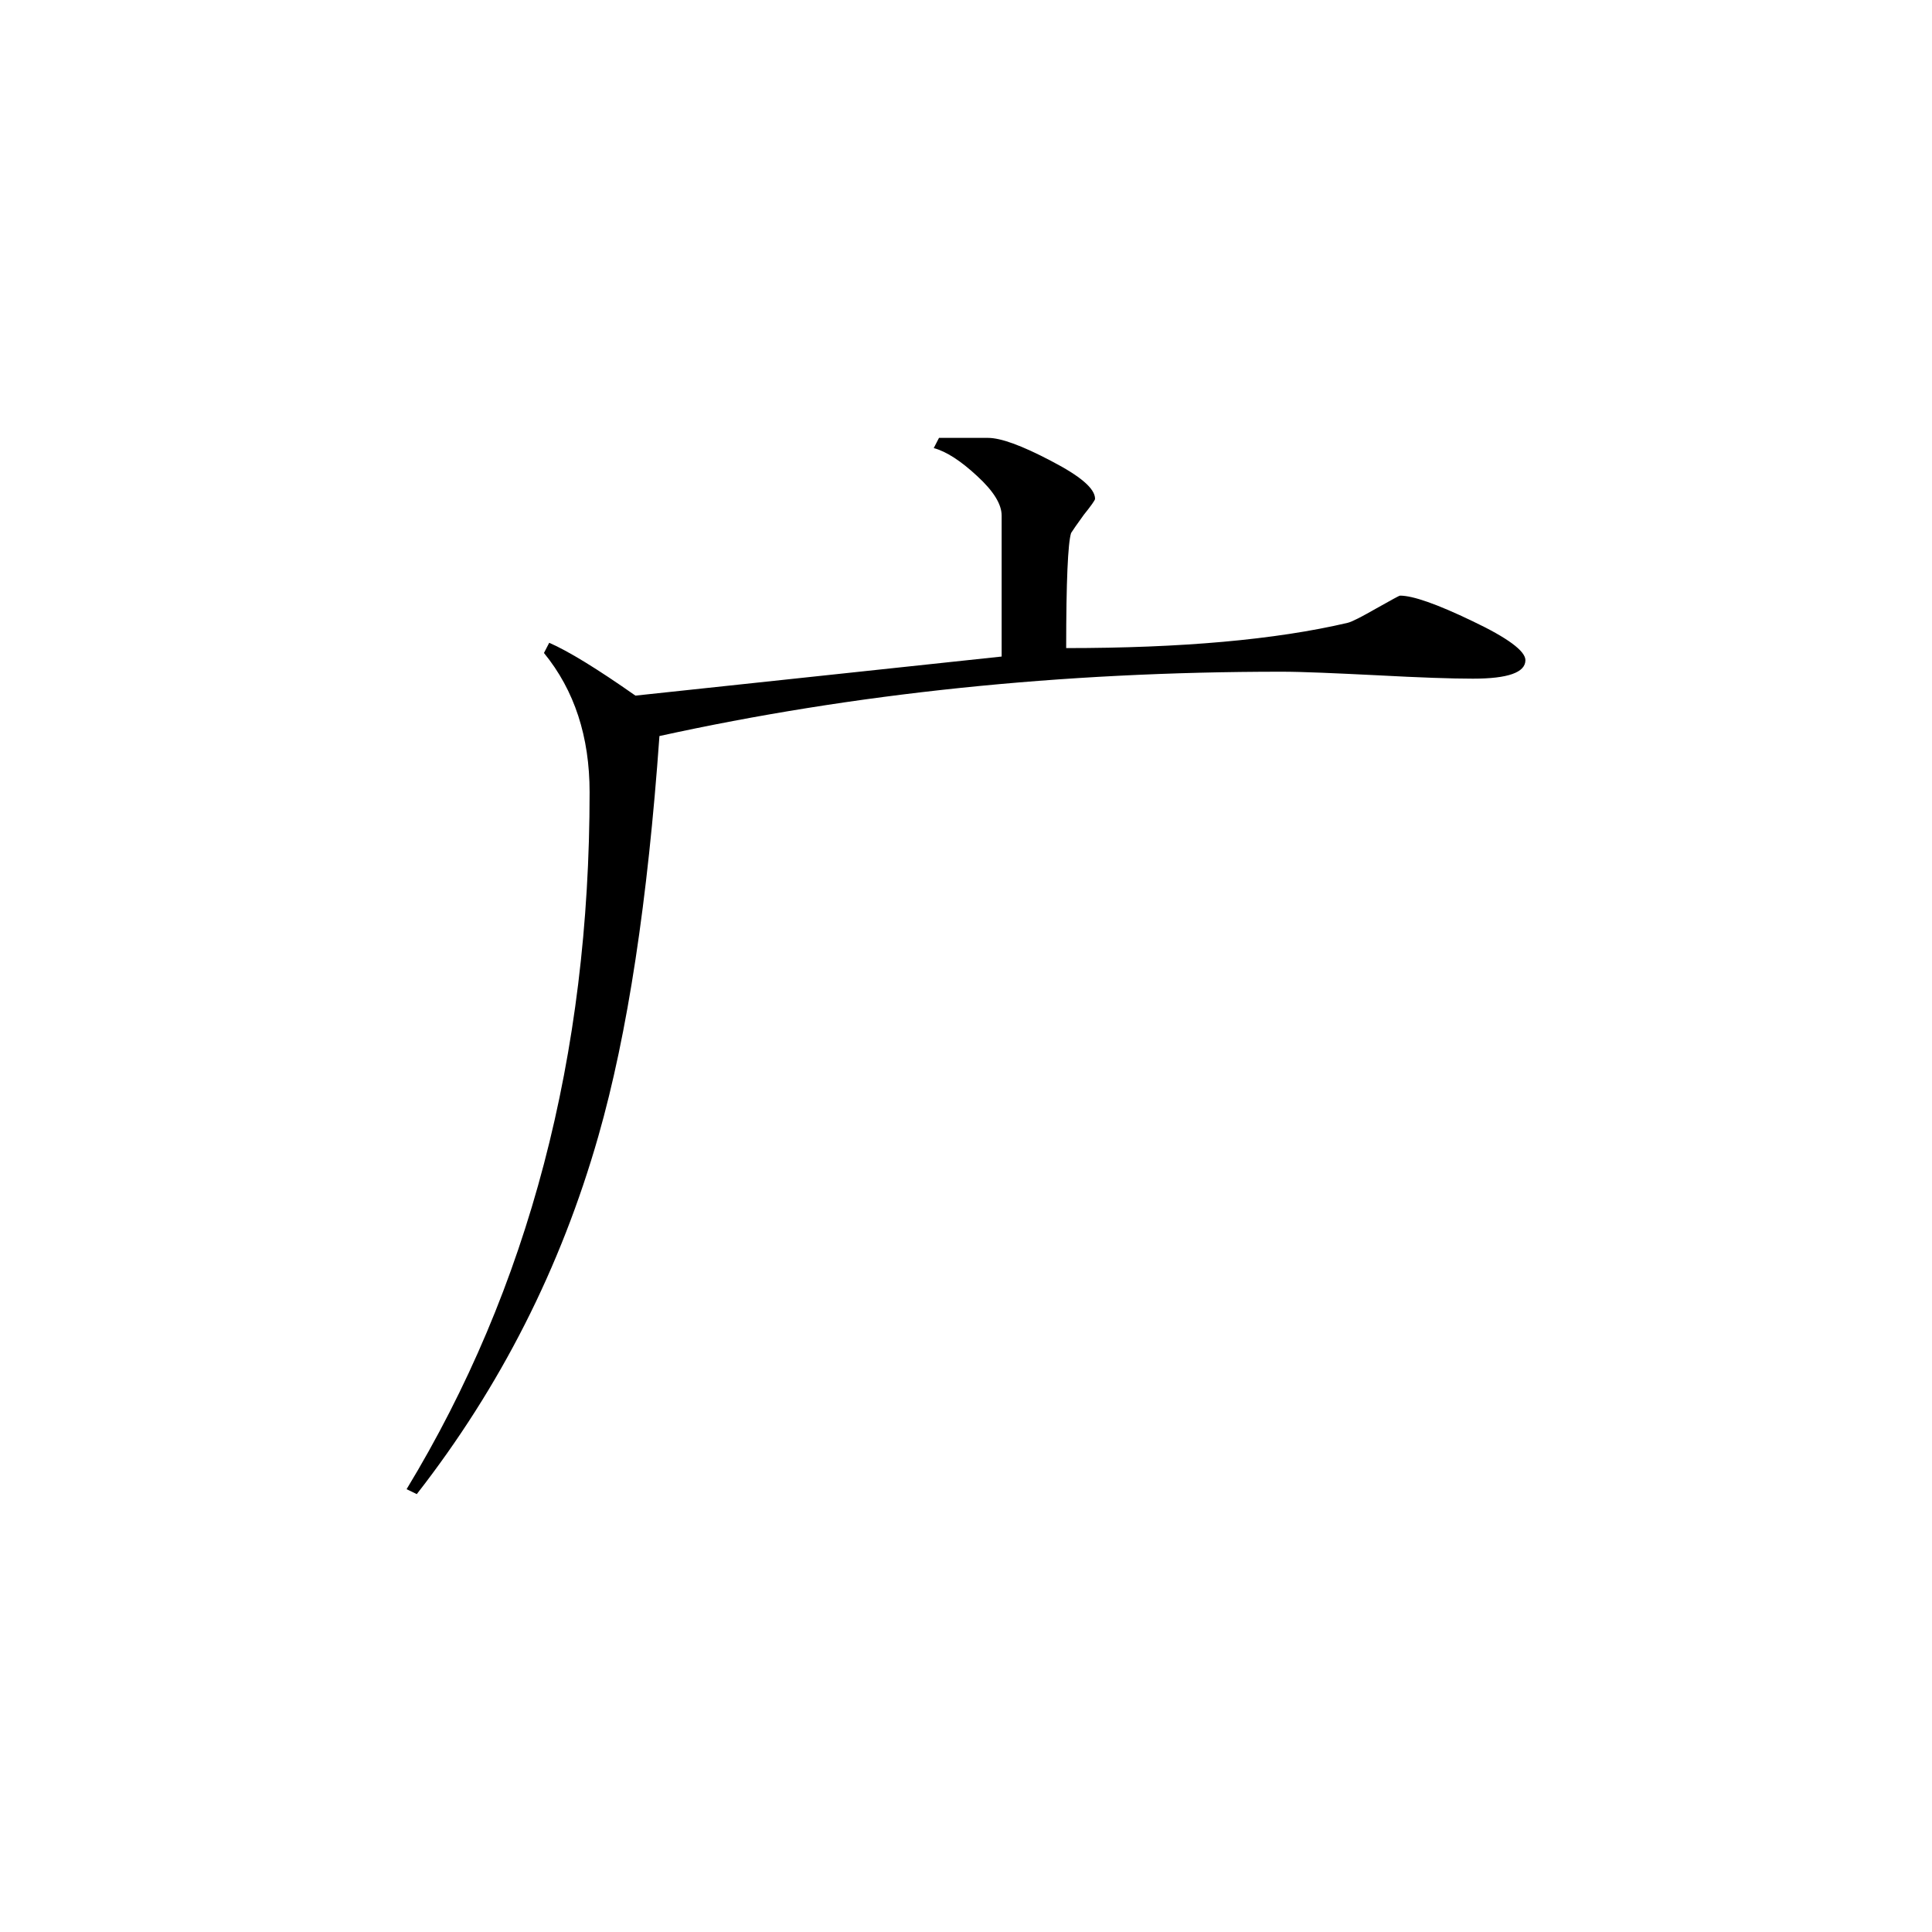 <svg height="40" viewBox="0 0 40 40" width="40" xmlns="http://www.w3.org/2000/svg">
    <path
        d="m31.582 13.668c0 .254-.359.383-1.086.383-.445 0-1.102-.023-1.98-.07-.875-.043-1.543-.074-1.984-.074-4.566 0-8.855.449-12.879 1.332-.242 3.402-.656 6.156-1.266 8.289-.777 2.719-2.023 5.18-3.758 7.406l-.211-.102c2.531-4.172 3.789-8.977 3.789-14.43 0-1.148-.312-2.109-.945-2.883l.109-.211c.395.172.988.535 1.785 1.094l7.582-.809v-2.918c0-.234-.164-.504-.508-.82-.336-.312-.637-.508-.898-.578l.109-.211h1.016c.262 0 .695.156 1.305.477.602.312.91.57.91.785 0 .027-.078.137-.234.332-.145.199-.23.324-.262.375-.066.203-.102 1.008-.102 2.383 2.383 0 4.332-.172 5.828-.523.094-.023.289-.125.598-.301.309-.172.465-.262.488-.262.262 0 .758.172 1.496.527.734.348 1.098.621 1.098.809zm0 0" />
</svg>